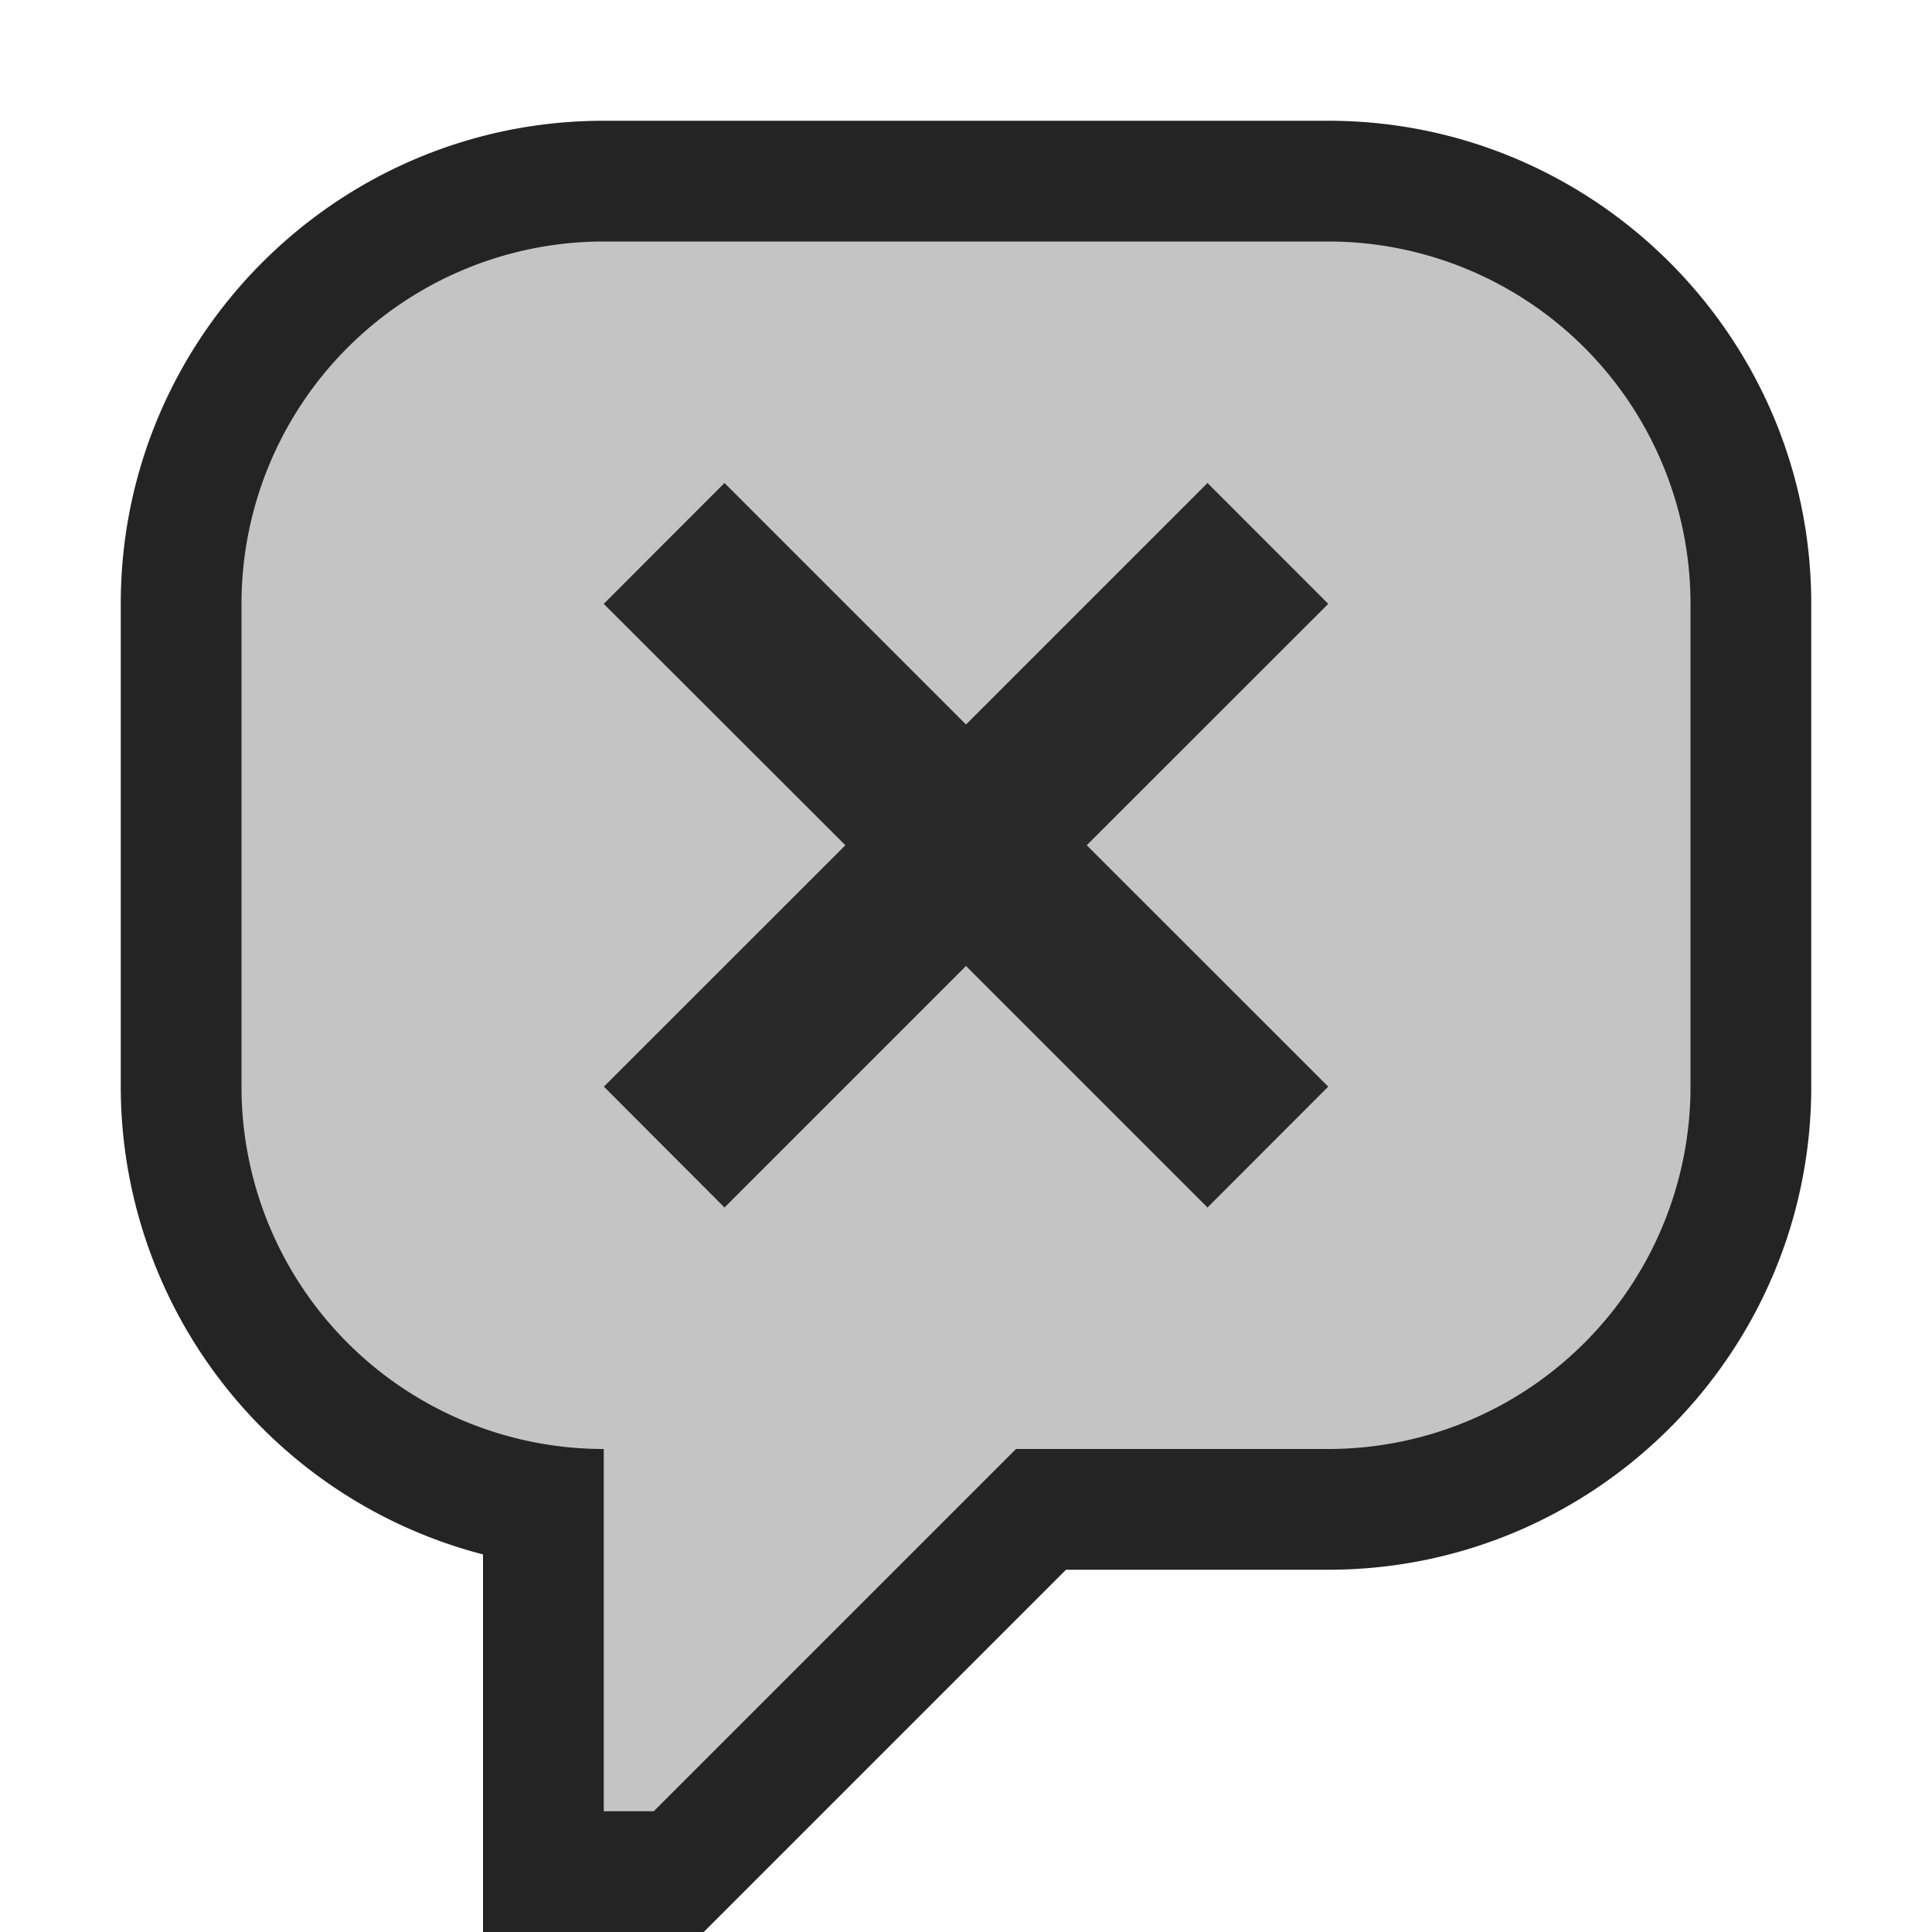 <svg ti:v="1" width="16" height="16" viewBox="0 0 16 16" xmlns="http://www.w3.org/2000/svg" xmlns:ti="urn:schemas-jetbrains-com:tisvg"><rect id="frame" width="16" height="16" fill="none"/><g fill-rule="evenodd"><path d="M4 16v-3.127A4.005 4.005 0 0 1 1 9V5c0-2.206 1.794-4 4-4h6c2.206 0 4 1.794 4 4v4c0 2.206-1.794 4-4 4H8.828l-3 3H4z" fill="#242424"/><path d="M11 2H5a3 3 0 0 0-3 3v4a3 3 0 0 0 3 3v3h.414l3-3H11a3 3 0 0 0 3-3V5a3 3 0 0 0-3-3z" fill="#C4C4C4"/><path d="M11 5.001L10 4 8 6 6 4 5 5.001 7.001 7l-2 1.999L6 10l2-2 2 2 1-1.001L9 7l2-1.999z" fill="#292929"/></g></svg>